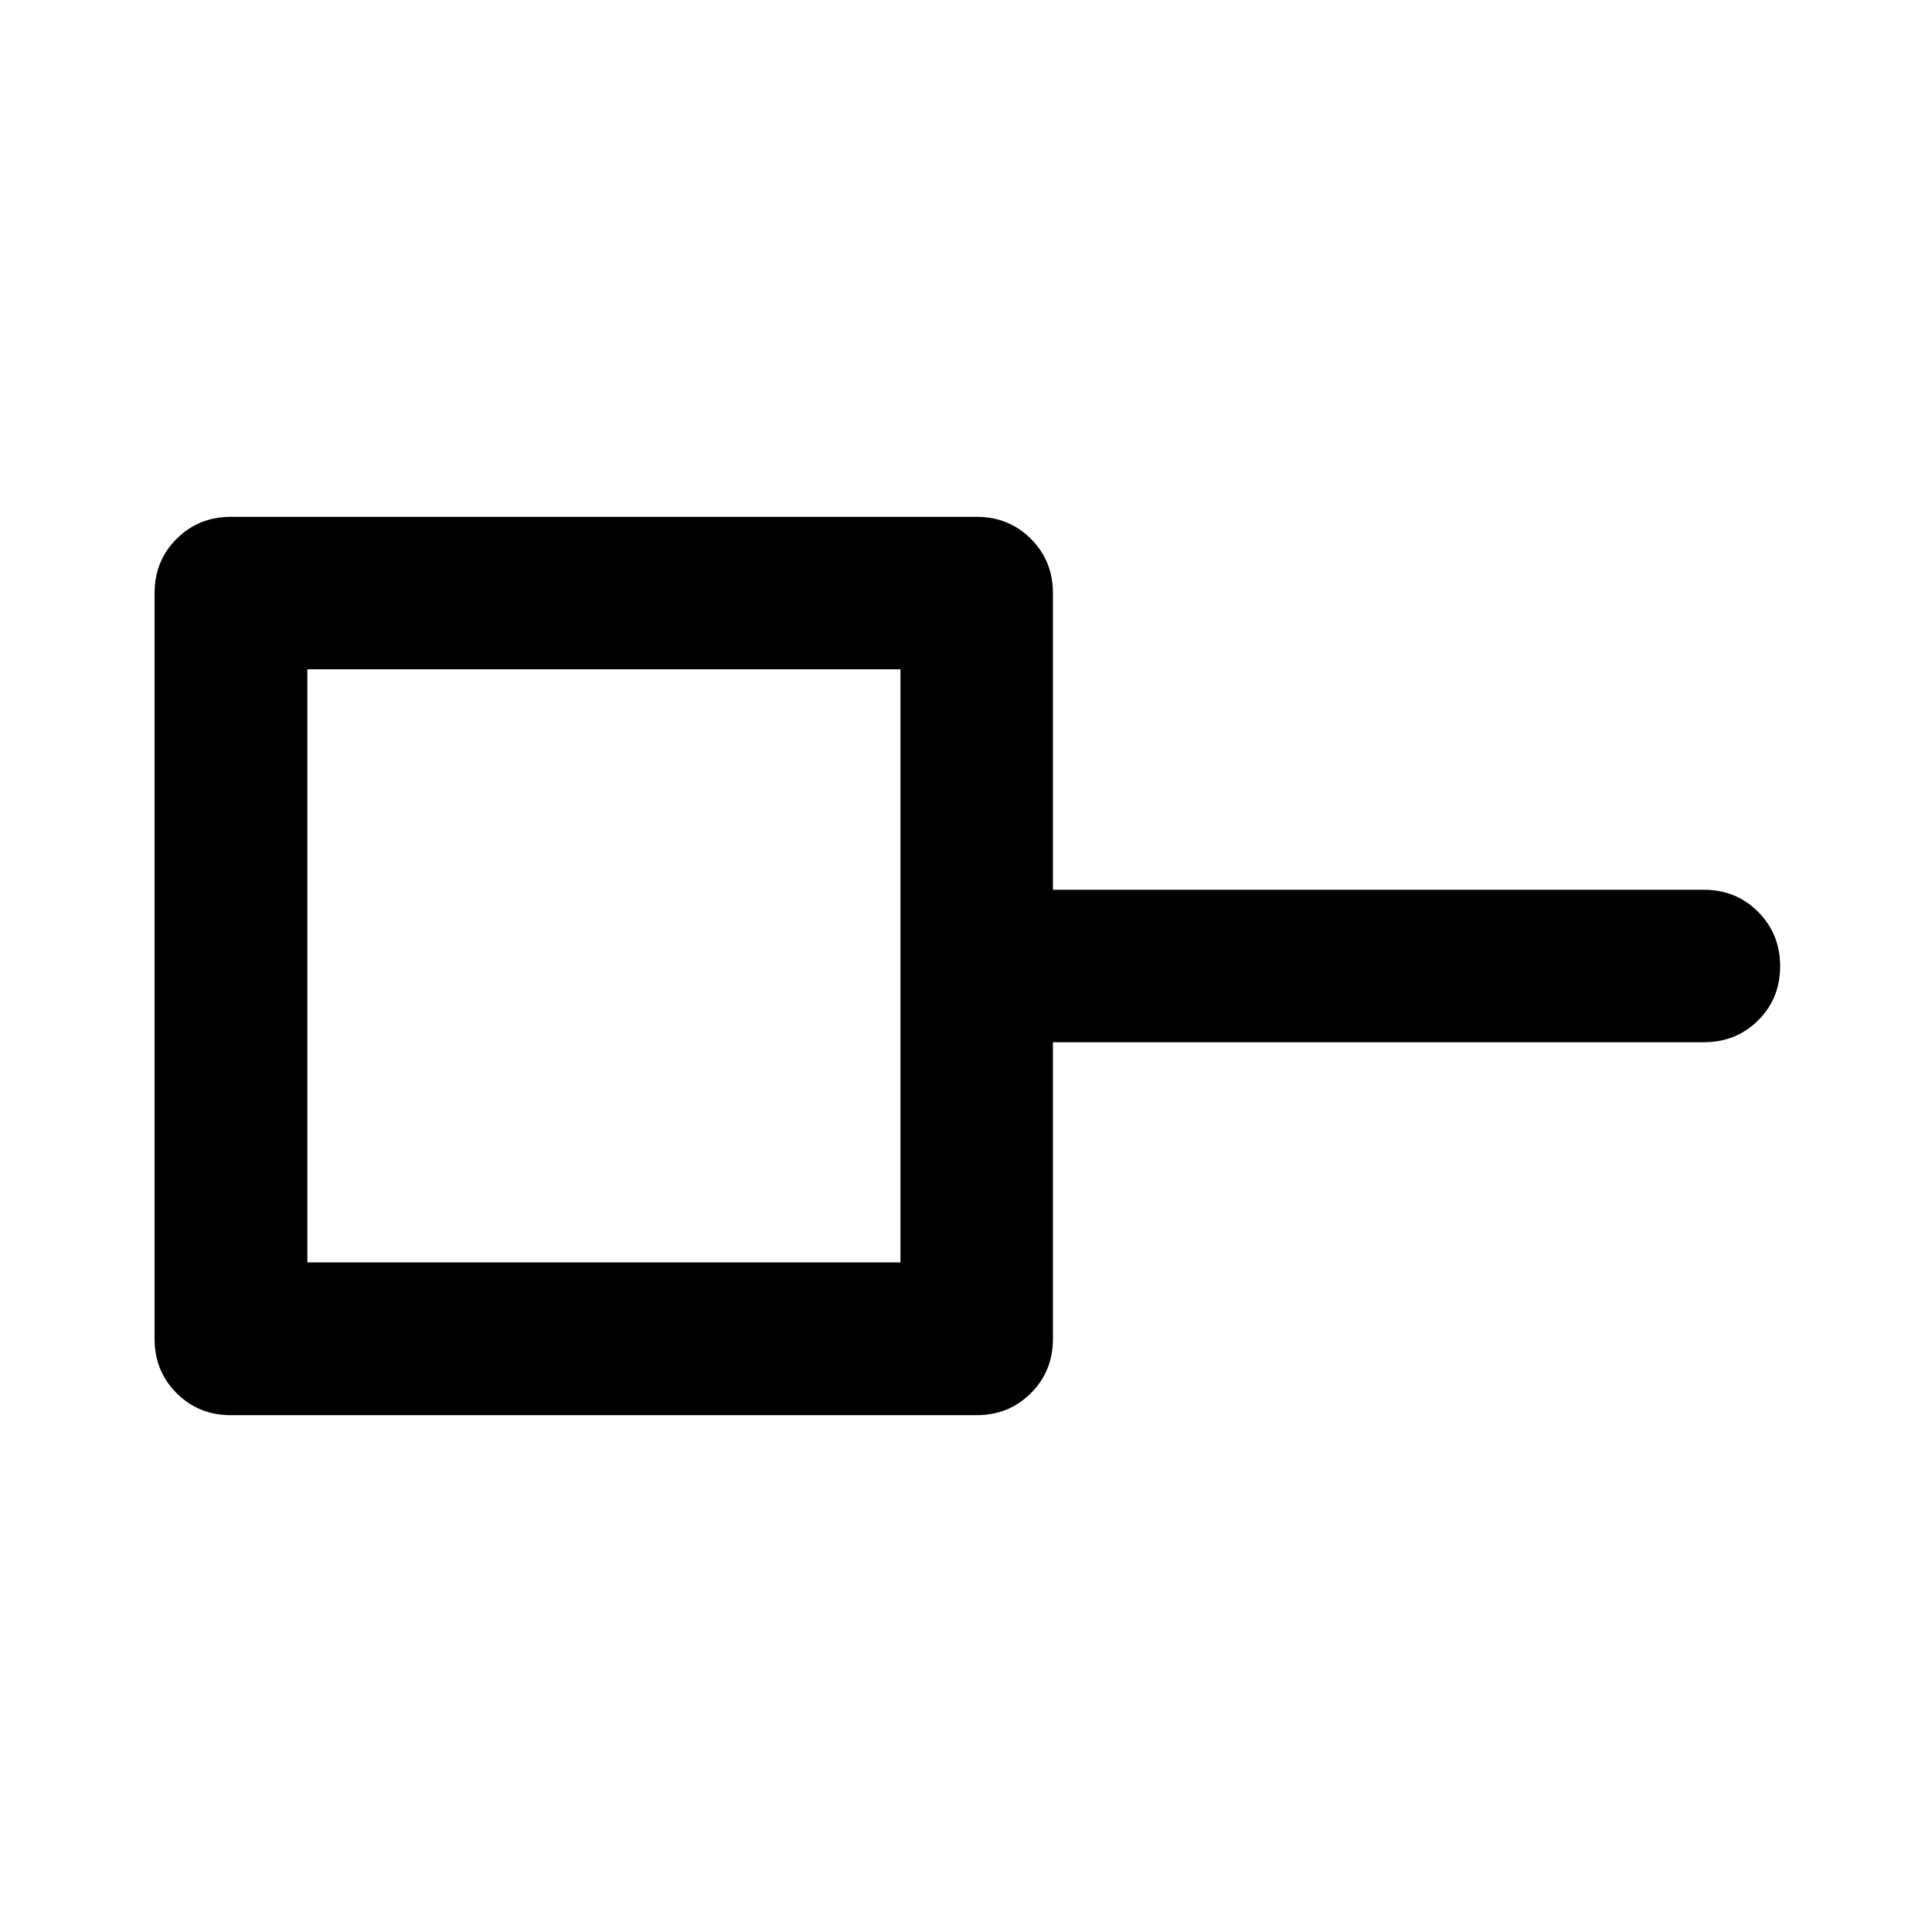 <svg xmlns="http://www.w3.org/2000/svg" viewBox="0 -960 960 960" width="32" height="32"><path d="M152.72-332.72h294.72v-294.72H152.72v294.72Zm-38.03 75.91q-16 0-26.94-10.94-10.94-10.94-10.94-26.94v-370.62q0-16 10.94-26.94 10.94-10.94 26.94-10.94h370.62q16 0 26.94 10.94 10.94 10.94 10.94 26.94v147.43h323.48q16 0 26.94 10.98 10.93 10.97 10.93 27.02 0 16.05-10.93 26.9-10.94 10.86-26.94 10.86H523.19v147.43q0 16-10.94 26.94-10.94 10.94-26.94 10.94H114.69ZM300-480Z"/></svg>